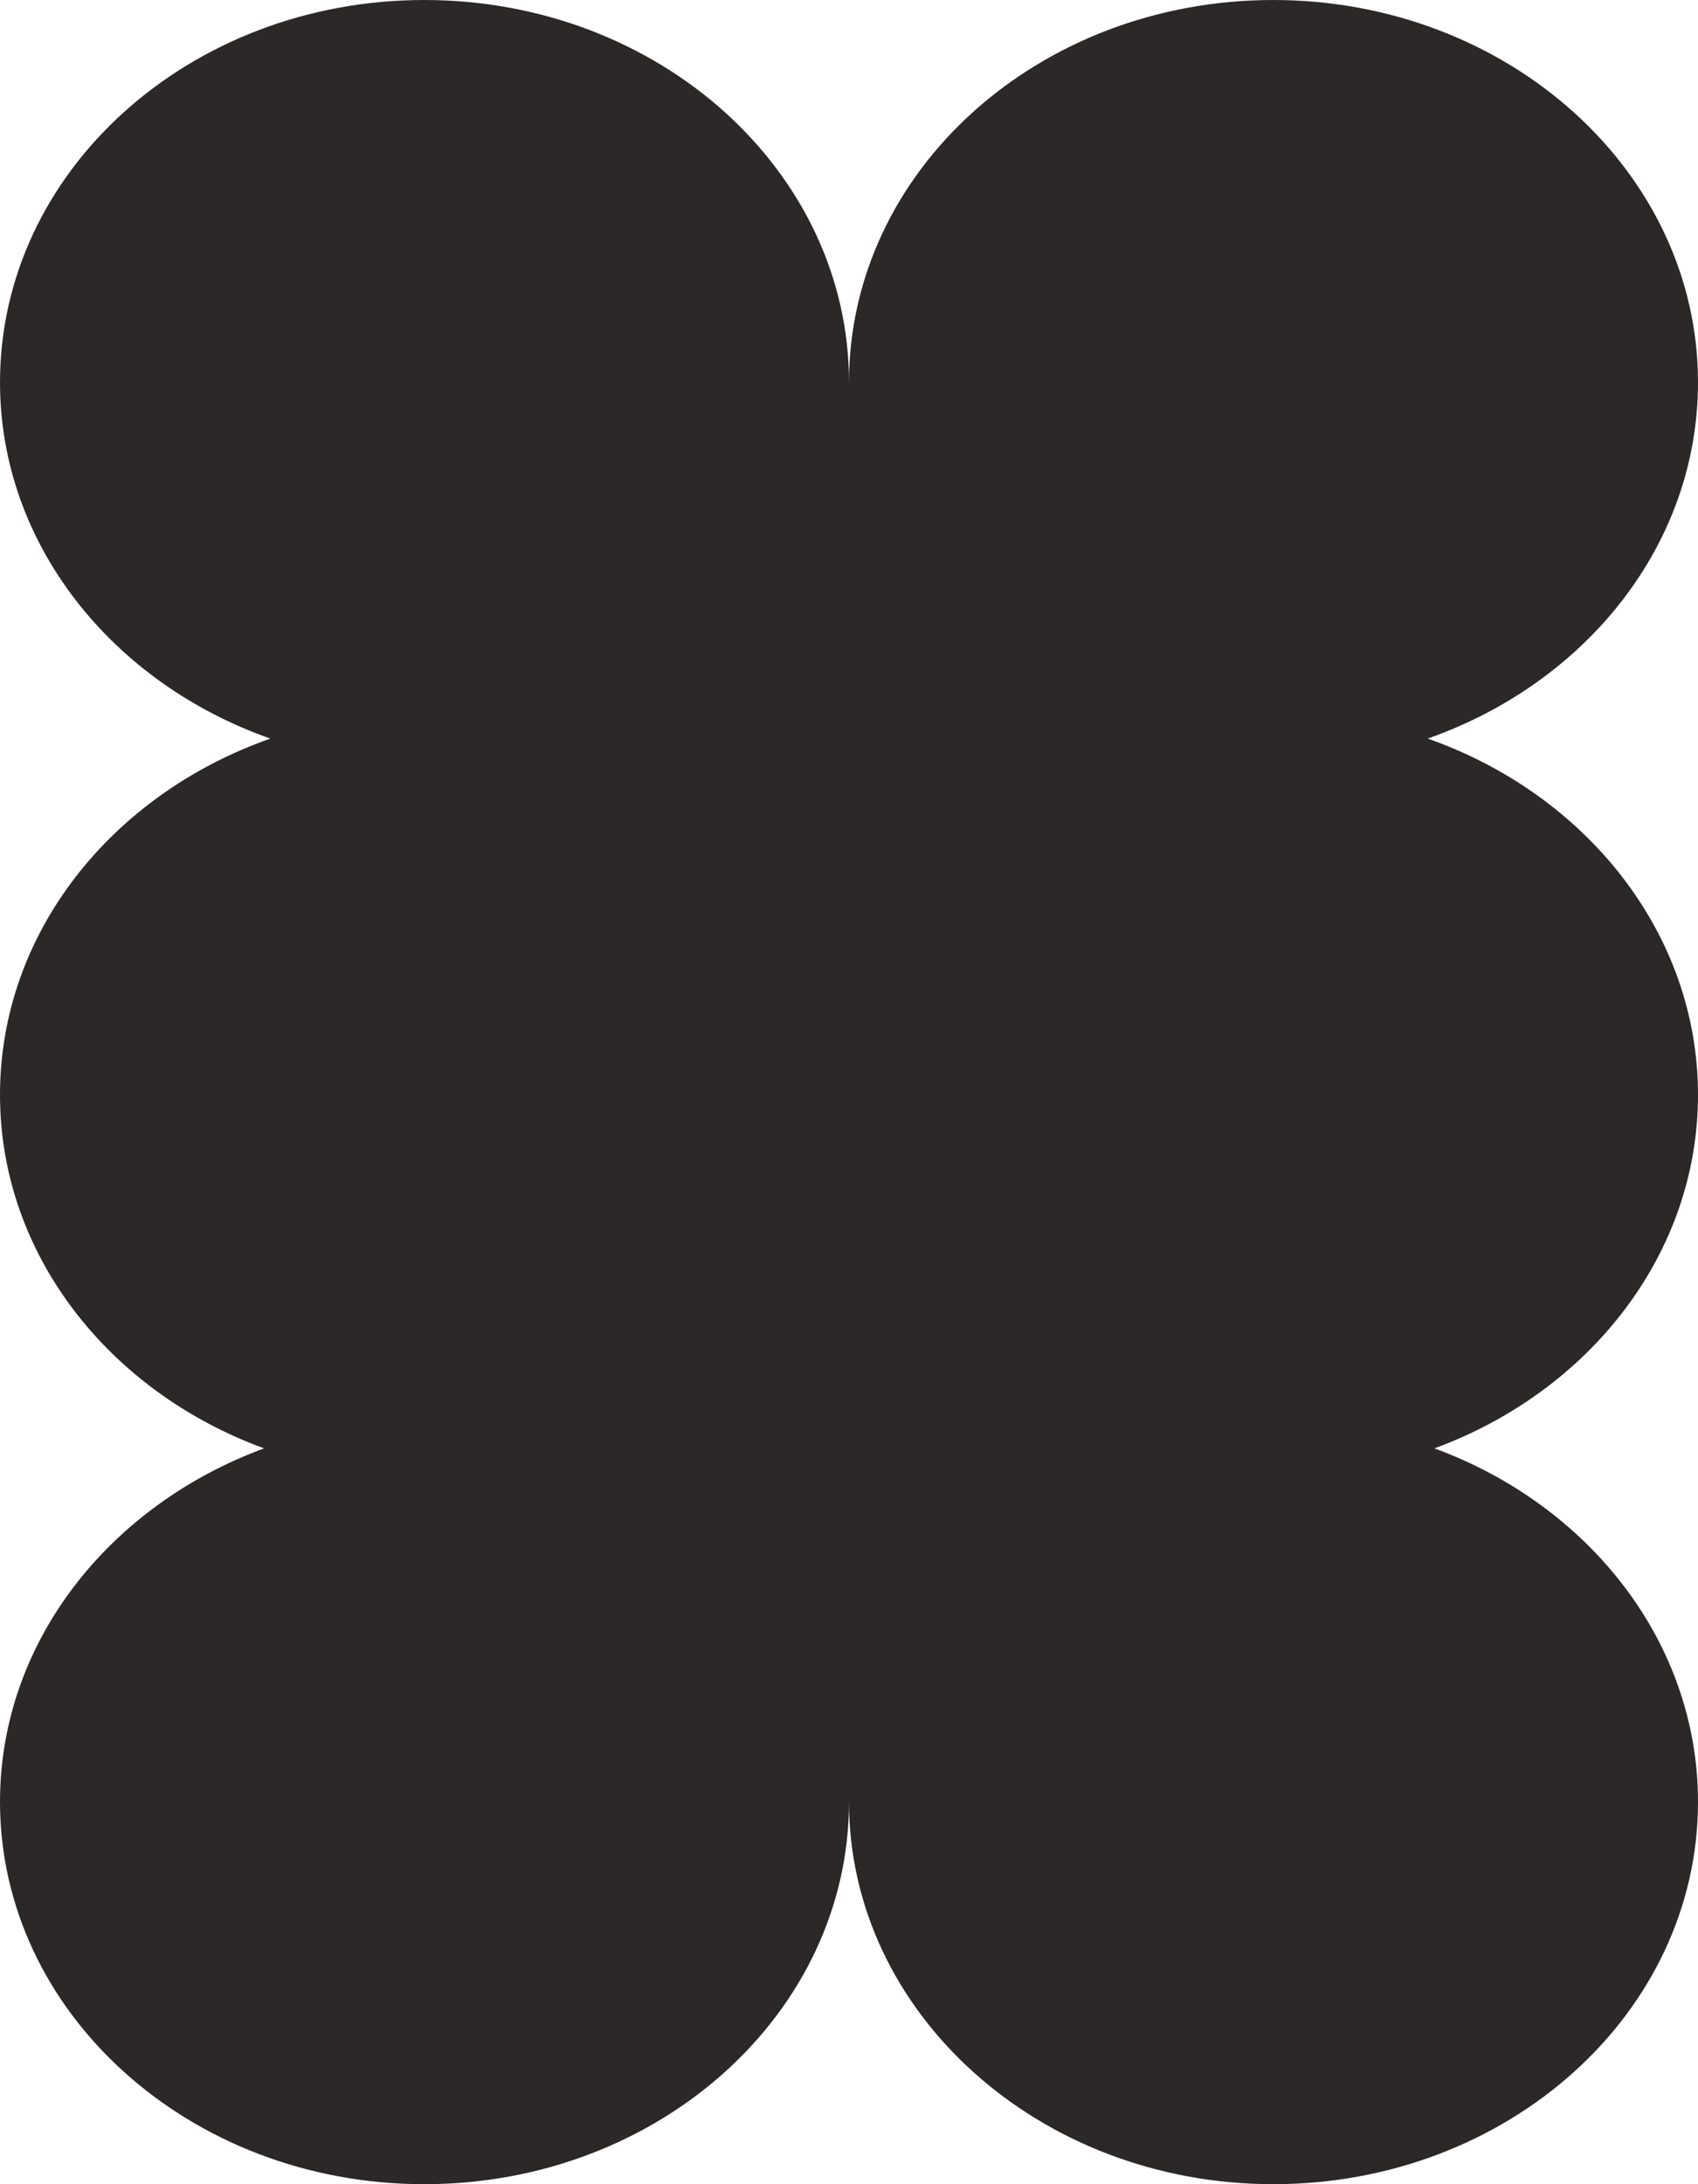 <svg viewBox="0 0 21 27" fill="none" xmlns="http://www.w3.org/2000/svg">
<path d="M21 13.534C21 11.531 19.611 9.816 17.657 9.13C19.611 8.444 21 6.736 21 4.726C21 2.12 18.647 0 15.747 0C12.847 0 10.5 2.113 10.5 4.726C10.5 2.12 8.153 0 5.247 0C2.347 0 0 2.113 0 4.726C0 6.729 1.389 8.444 3.344 9.13C1.389 9.816 0 11.524 0 13.534C0 15.51 1.35 17.204 3.266 17.904C1.35 18.61 0 20.298 0 22.274C0 24.88 2.347 27 5.247 27C8.147 27 10.5 24.887 10.5 22.274C10.5 24.88 12.853 27 15.747 27C18.647 27 21 24.887 21 22.274C21 20.298 19.65 18.604 17.74 17.904C19.65 17.204 21 15.51 21 13.534Z" fill="#2C2828"/>
</svg>
